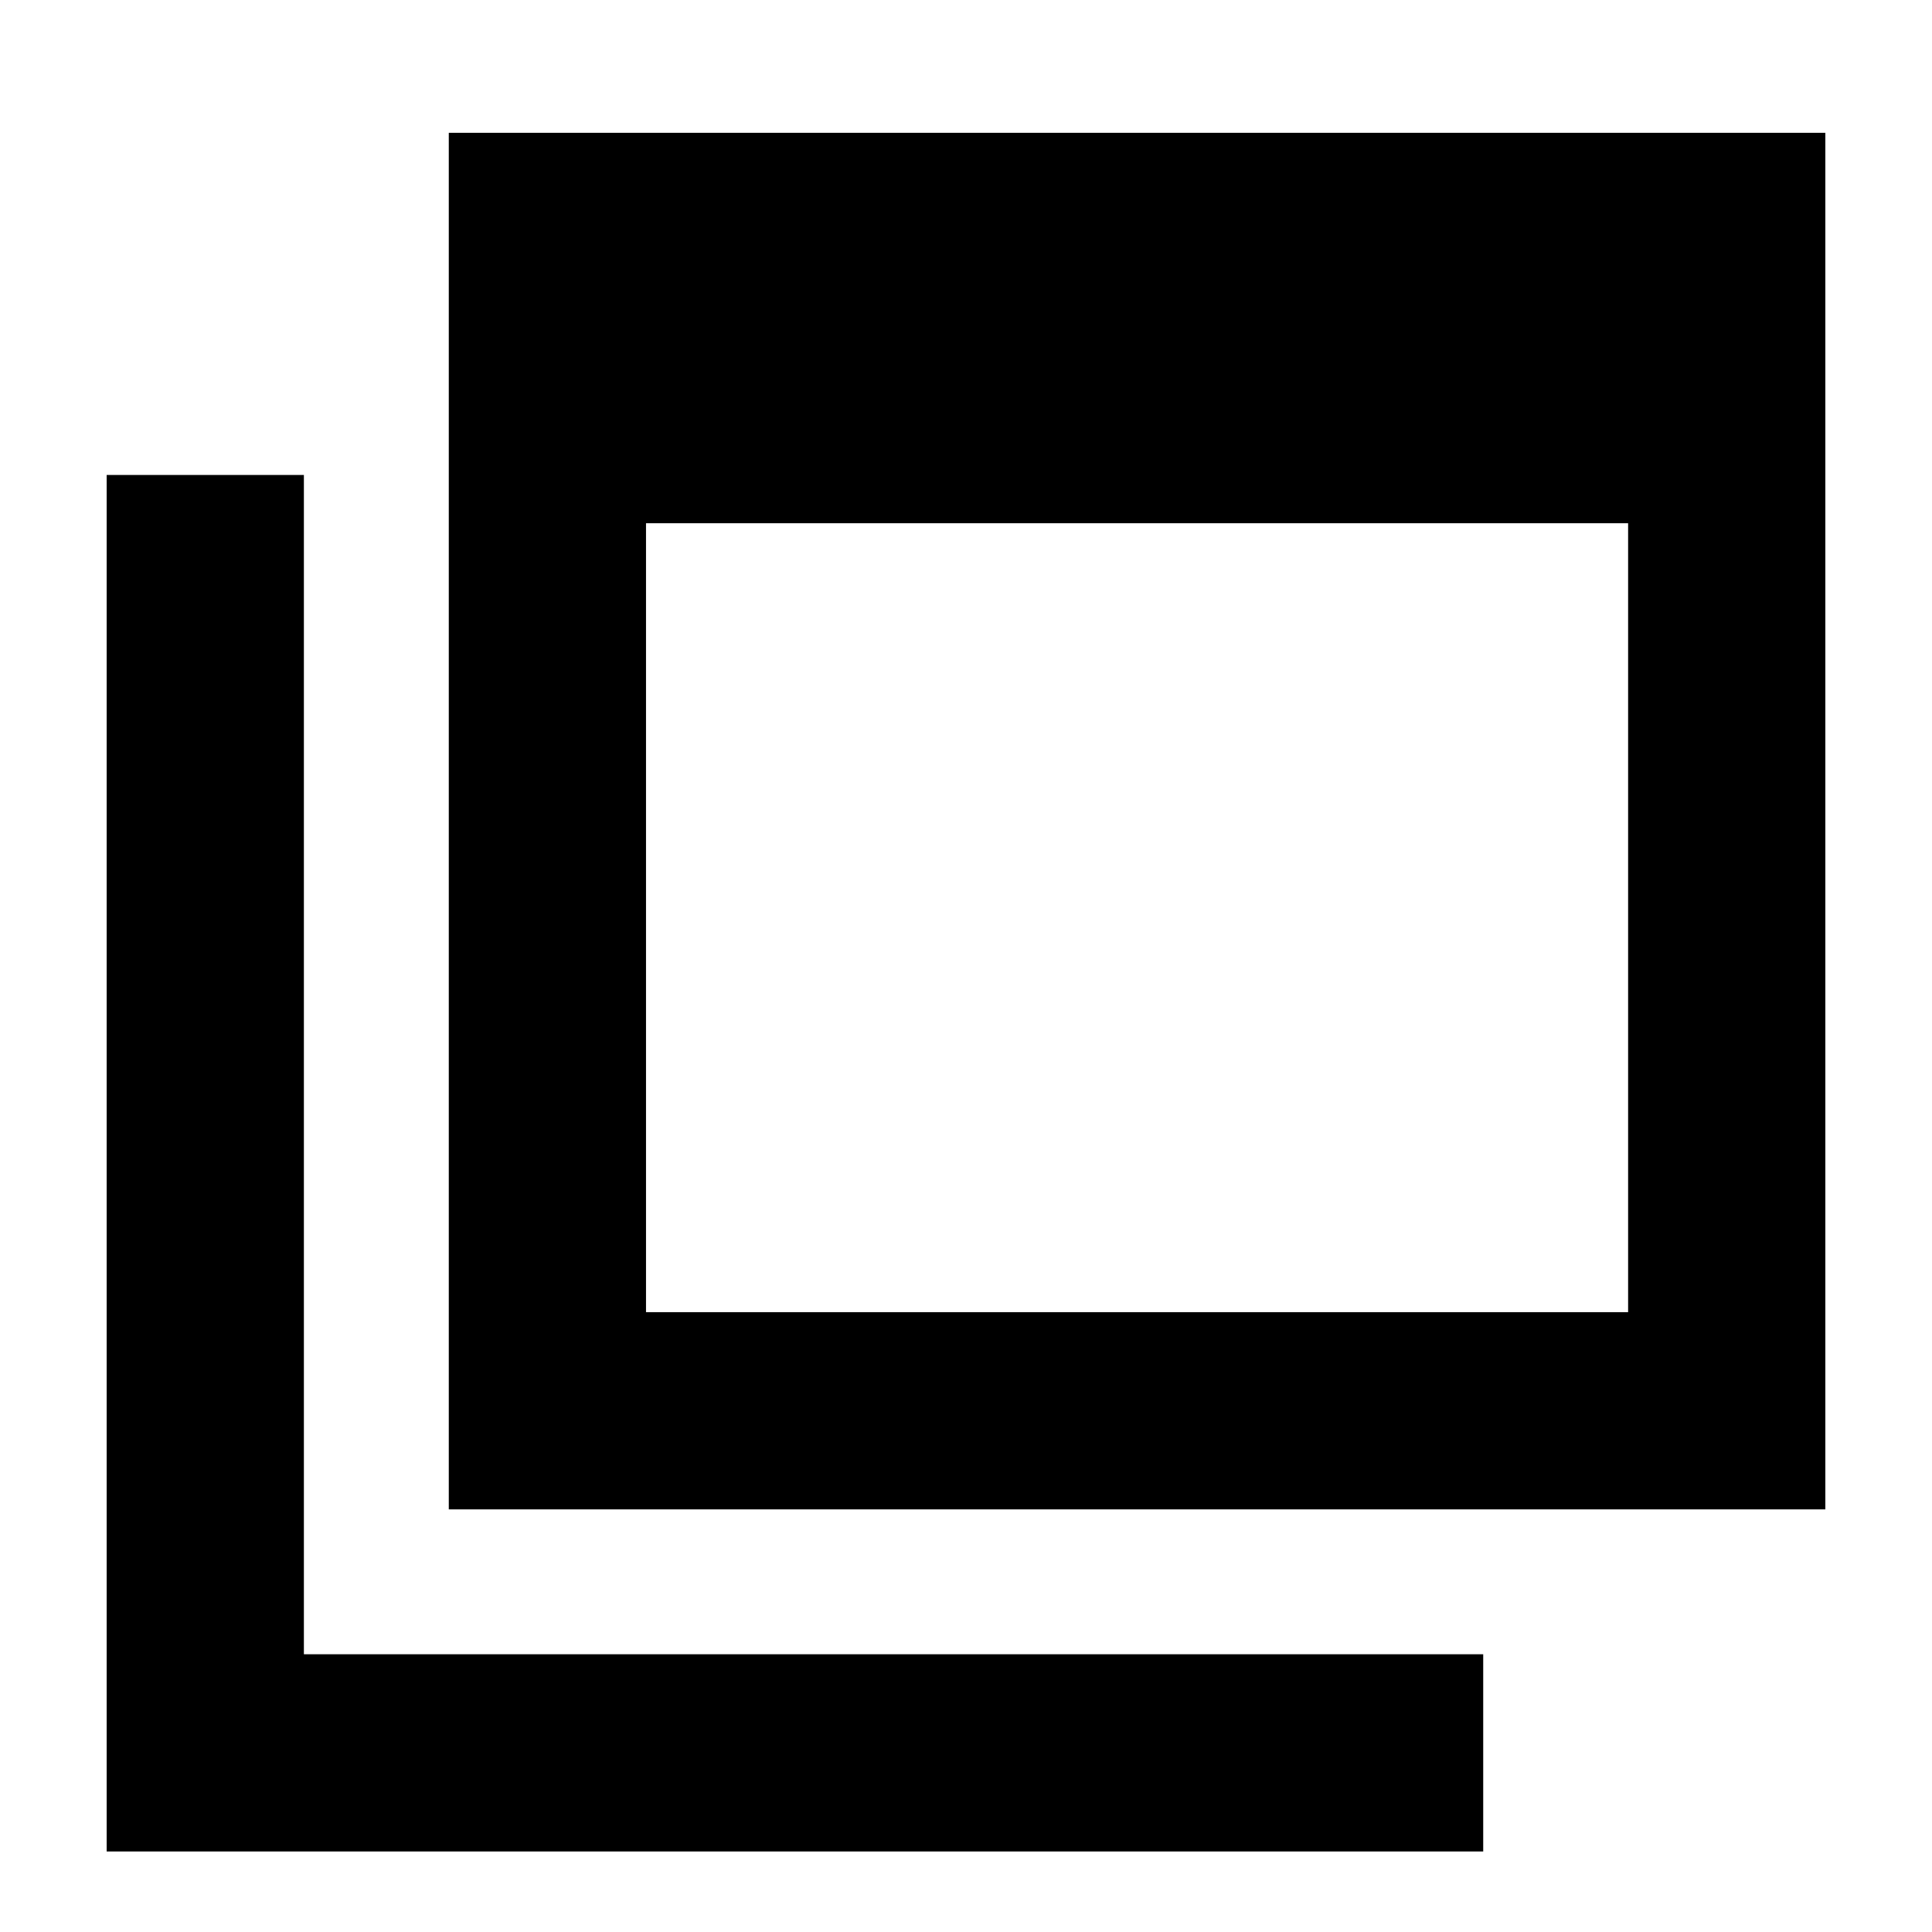 <svg xmlns="http://www.w3.org/2000/svg" height="20" viewBox="0 -960 960 960" width="20"><path d="M321-308h488v-392H321v392Zm-98 98v-684h684v684H223ZM53-40v-684h98v586h586v98H53Zm268-268v-488 488Z"/></svg>